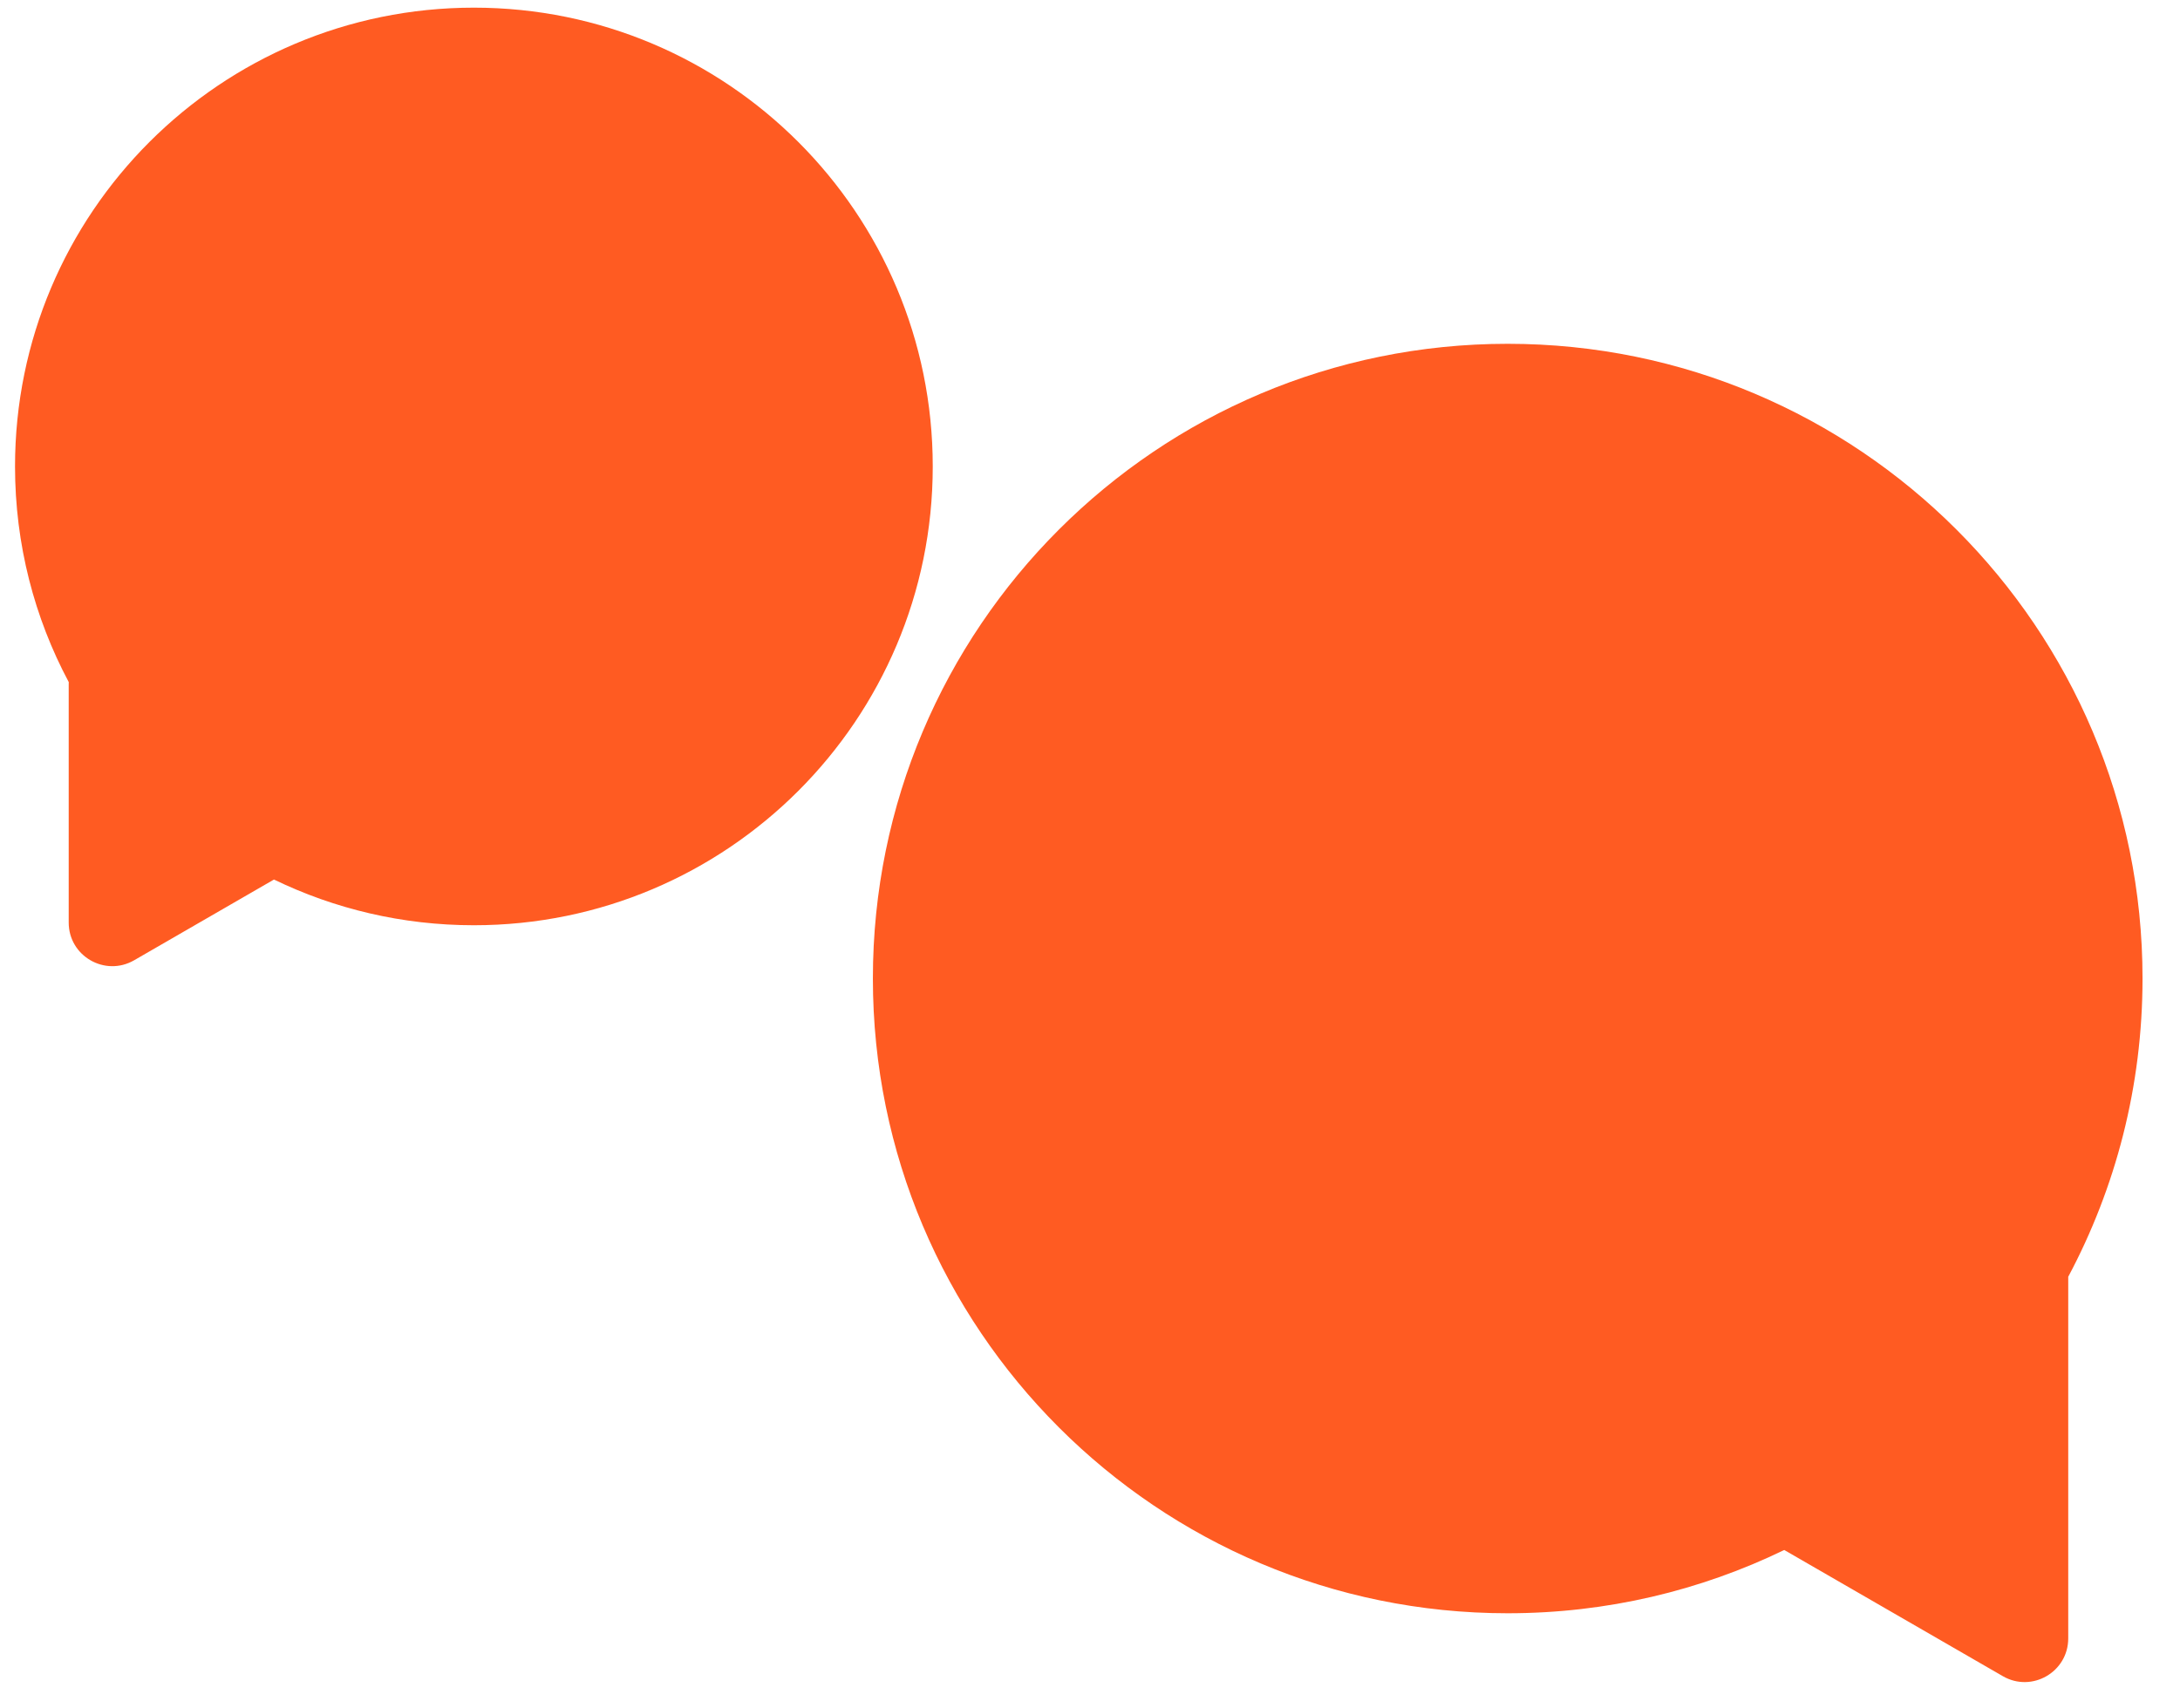 <svg width="37" height="29" viewBox="0 0 37 29" fill="none" xmlns="http://www.w3.org/2000/svg">
<path d="M8.043 0.13C12.344 0.13 15.831 3.616 15.831 7.918C15.831 12.219 12.344 15.706 8.043 15.706C6.827 15.706 5.675 15.427 4.65 14.93L2.276 16.301C1.782 16.585 1.166 16.23 1.166 15.66L1.166 11.622C1.166 11.607 1.166 11.593 1.167 11.579C0.585 10.488 0.255 9.241 0.255 7.918C0.255 3.616 3.741 0.13 8.043 0.13Z" fill="#FF5B22"/>
<path d="M25.589 5.836C19.639 5.836 14.815 10.659 14.815 16.61C14.815 22.561 19.639 27.385 25.589 27.385C27.272 27.385 28.864 26.999 30.283 26.311L33.993 28.453C34.486 28.738 35.103 28.382 35.103 27.812V21.673C35.908 20.163 36.364 18.44 36.364 16.61C36.364 10.659 31.54 5.836 25.589 5.836Z" fill="#FF5B22"/>
</svg>
